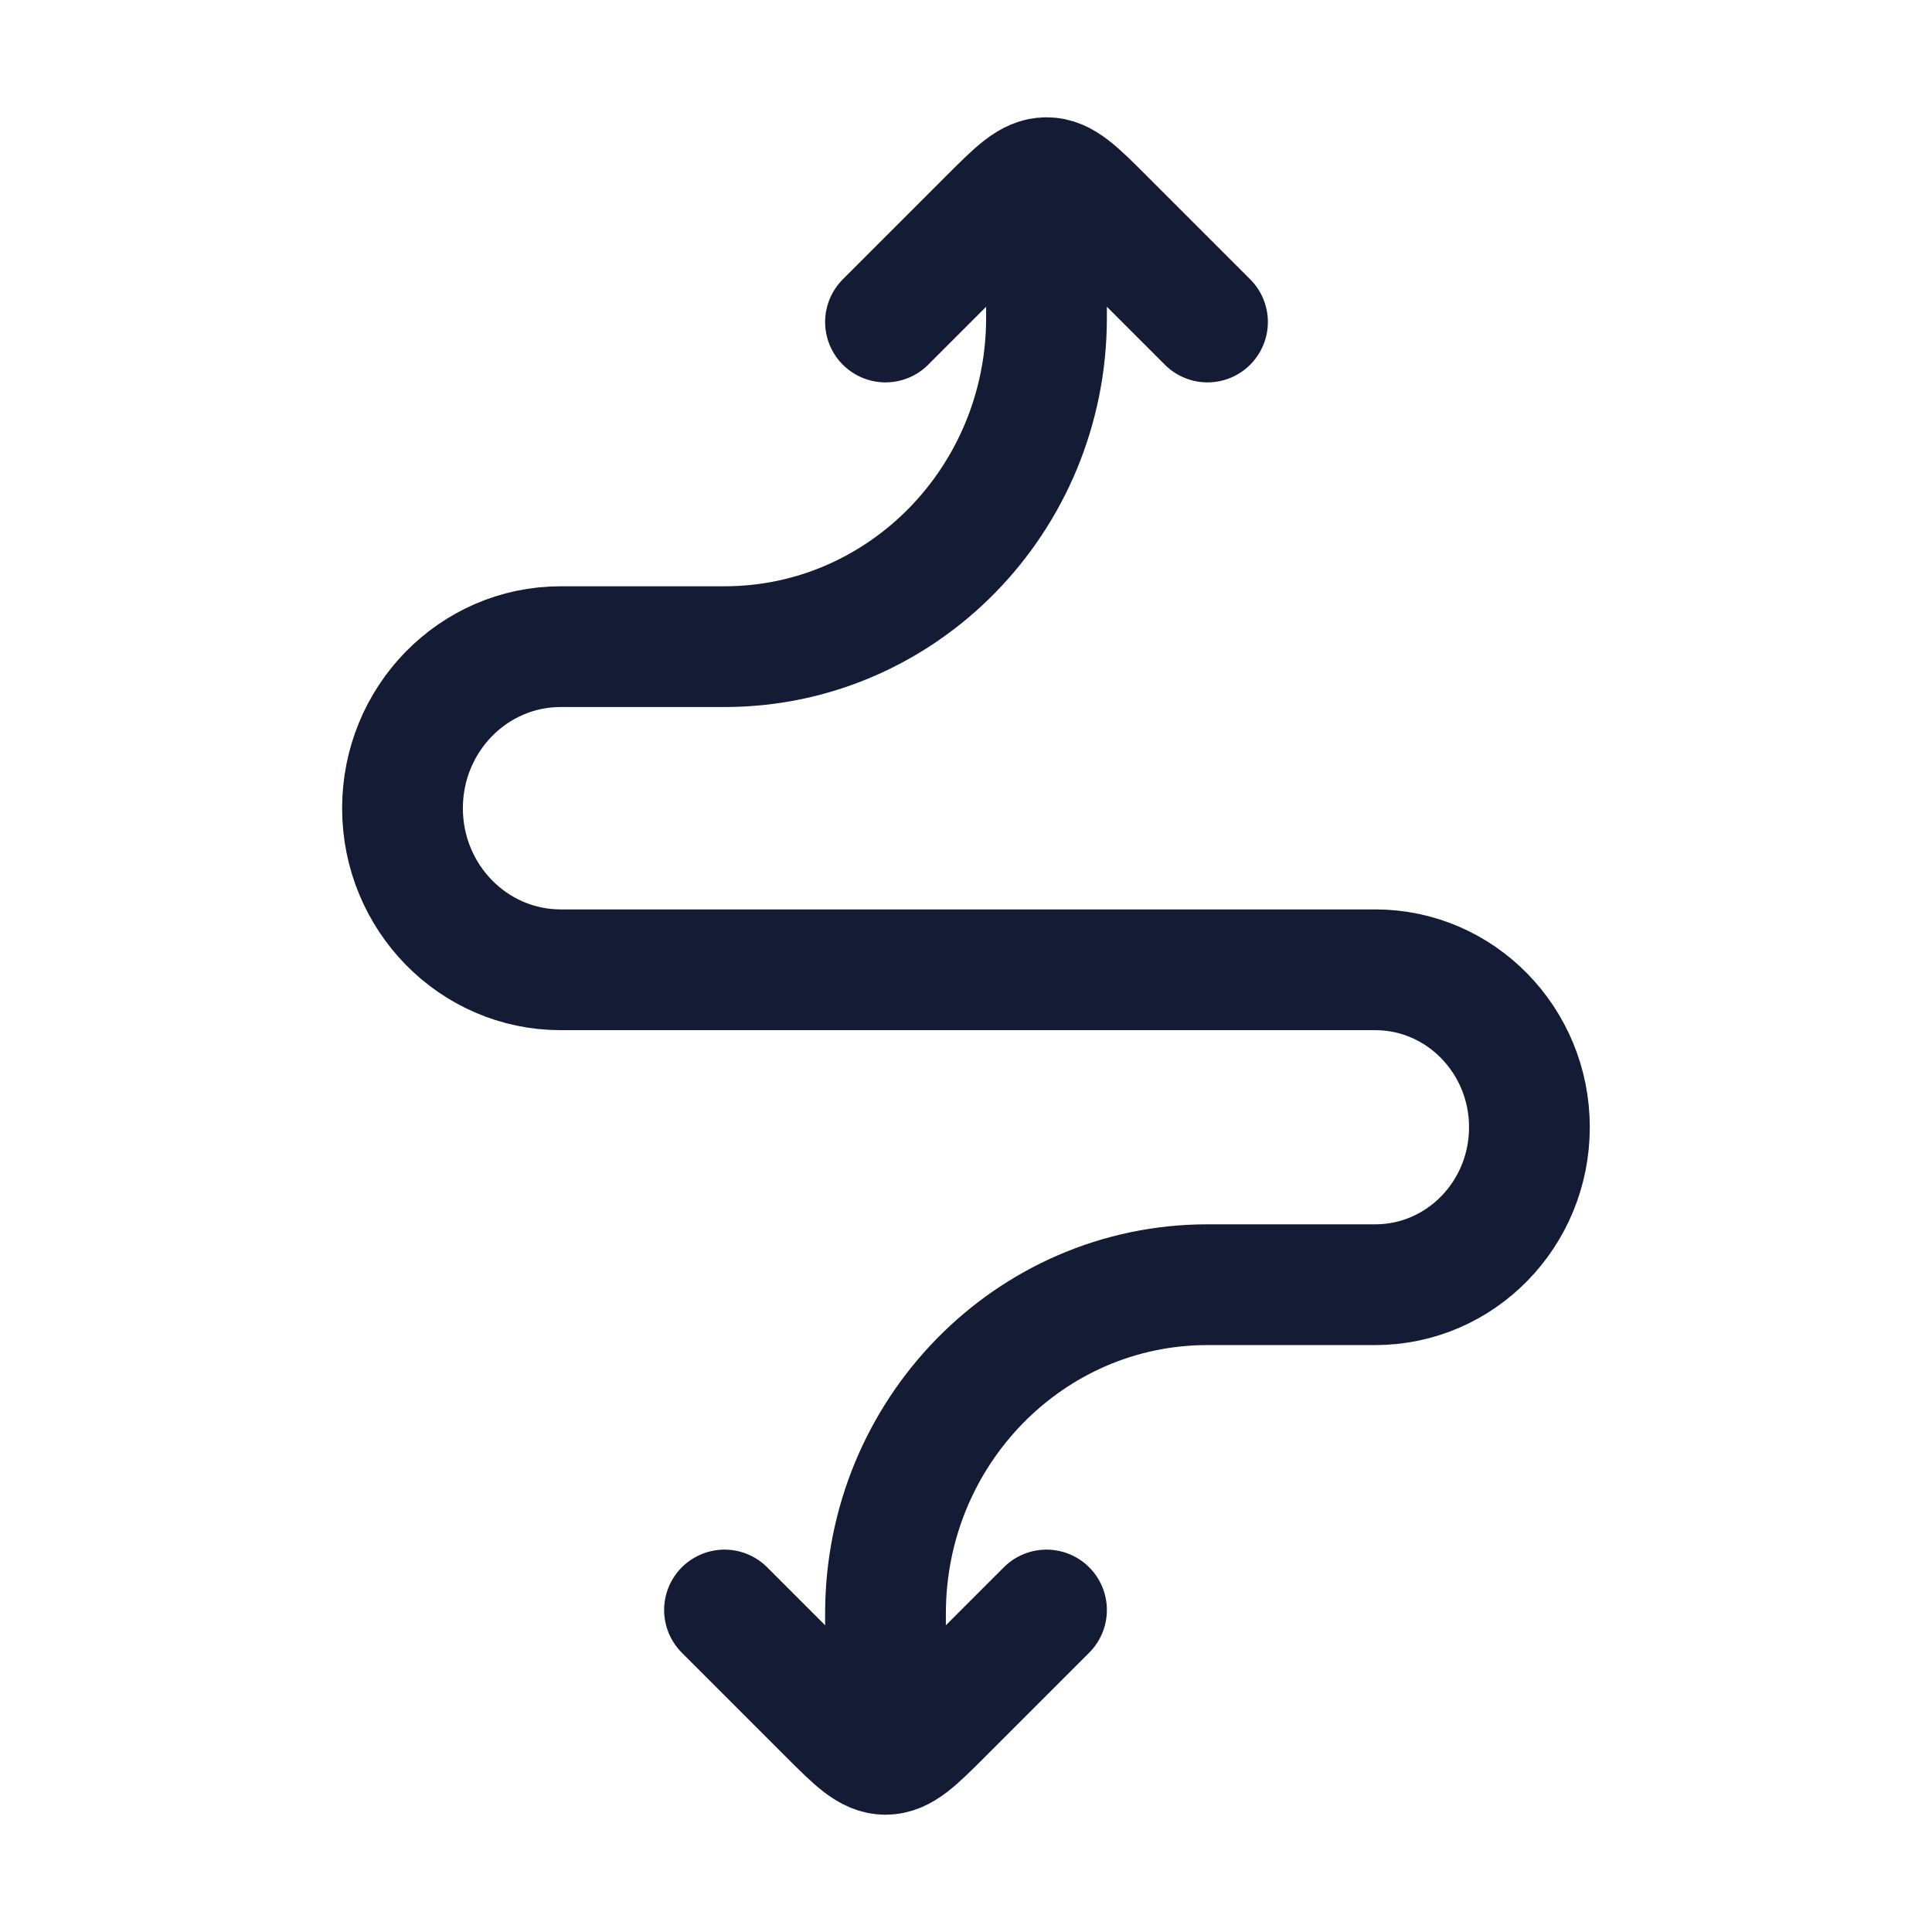 <svg fill="none" height="24" viewBox="0 0 24 24" width="24" xmlns="http://www.w3.org/2000/svg"><g stroke="#141b34" stroke-linecap="round" stroke-linejoin="round" stroke-width="1.5"><path d="m11 21.5v-1.456c0-2.256 1.791-4.085 4-4.085h2.084c1.058 0 1.915-.876 1.915-1.956s-.858-1.956-1.915-1.956h-10.119c-1.085 0-1.965-.899-1.965-2.007 0-1.108.88-2.007 1.965-2.007h2.035c2.209 0 4-1.829 4-4.085v-1.449"/><path d="m15 4-1.293-1.293c-.333-.333-.5-.5-.707-.5s-.374.167-.707.5l-1.293 1.293"/><path d="m13 20-1.293 1.293c-.333.333-.5.5-.707.5s-.374-.167-.707-.5l-1.293-1.293"/></g></svg>